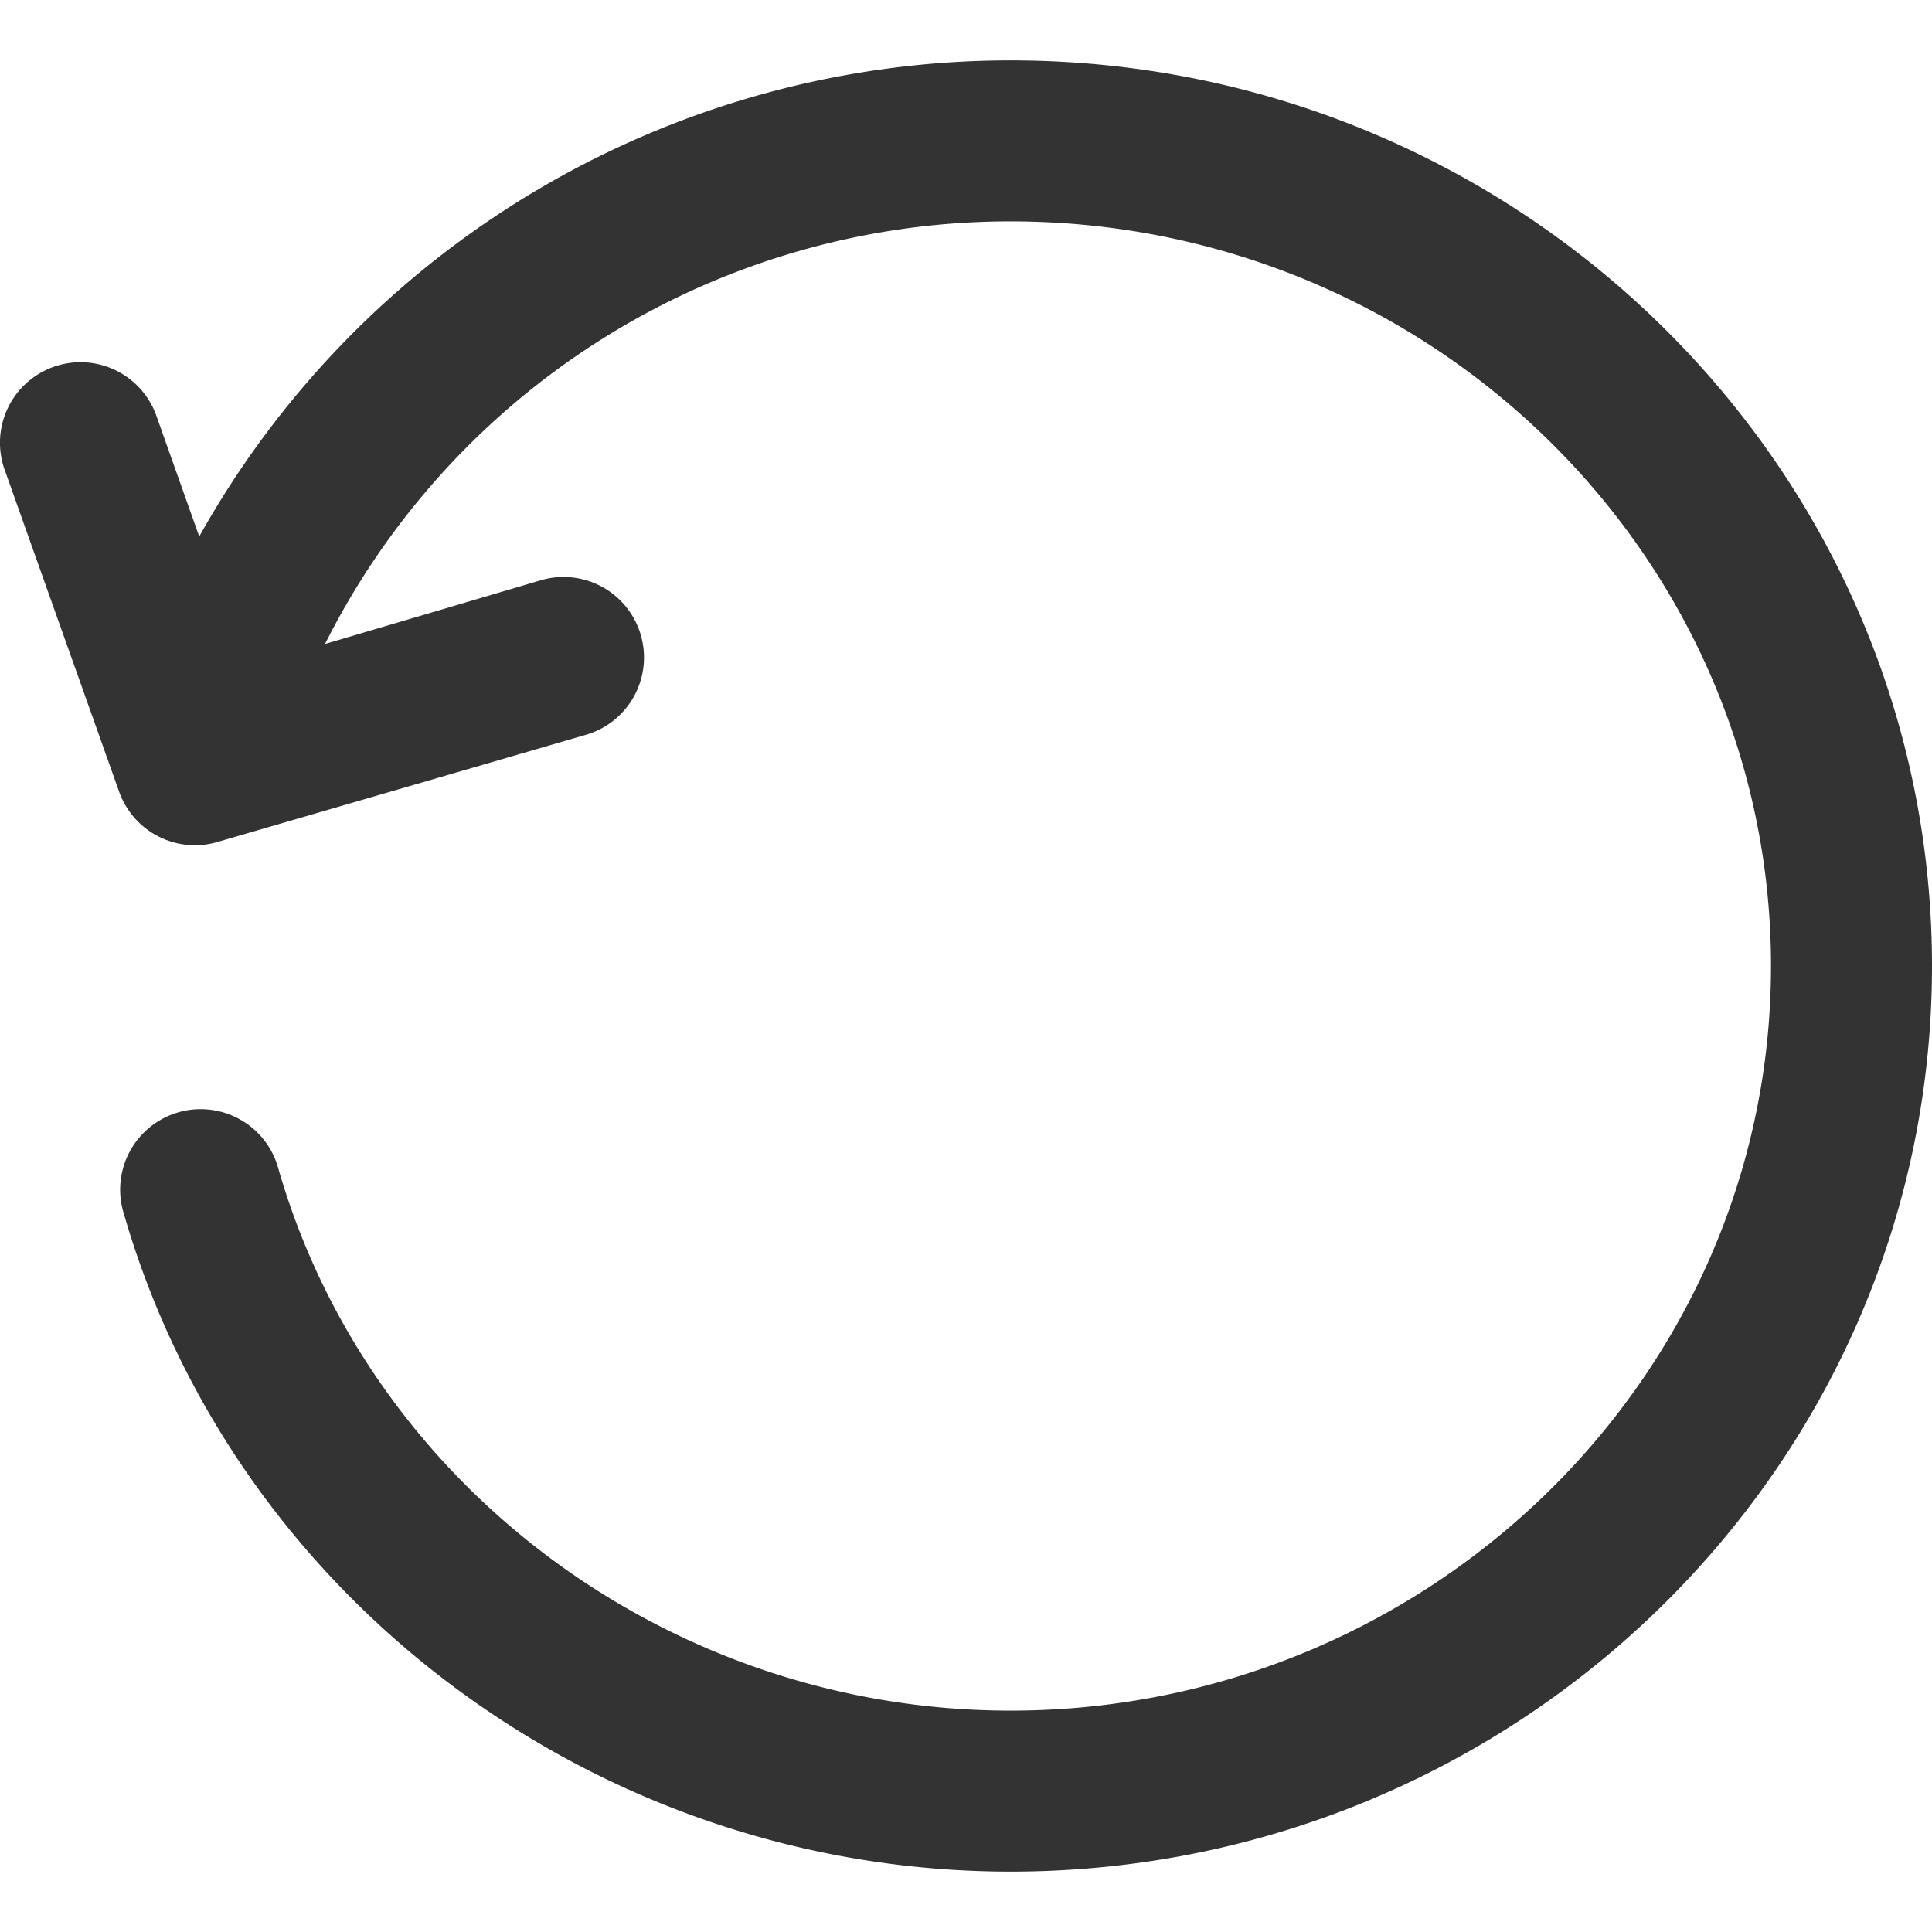 <svg xmlns="http://www.w3.org/2000/svg" viewBox="0 0 96 96"><path d="M50.21 3A46.17 46.17 0 0 0 9.9 26.66l-2.13-6a4 4 0 0 0-7.54 2.68l5.69 16A4 4 0 0 0 9.68 42a3.94 3.94 0 0 0 1.12-.16l18.32-5.33a4 4 0 0 0-2.24-7.68L16.15 32a38.09 38.09 0 0 1 34.06-21C71.05 11 88 27.6 88 48S71 85 50.21 85c-16.83 0-31.79-11.06-36.37-26.9a4 4 0 1 0-7.68 2.23C11.72 79.56 29.84 93 50.21 93 75.46 93 96 72.81 96 48S75.46 3 50.21 3z" fill="#333"/></svg>